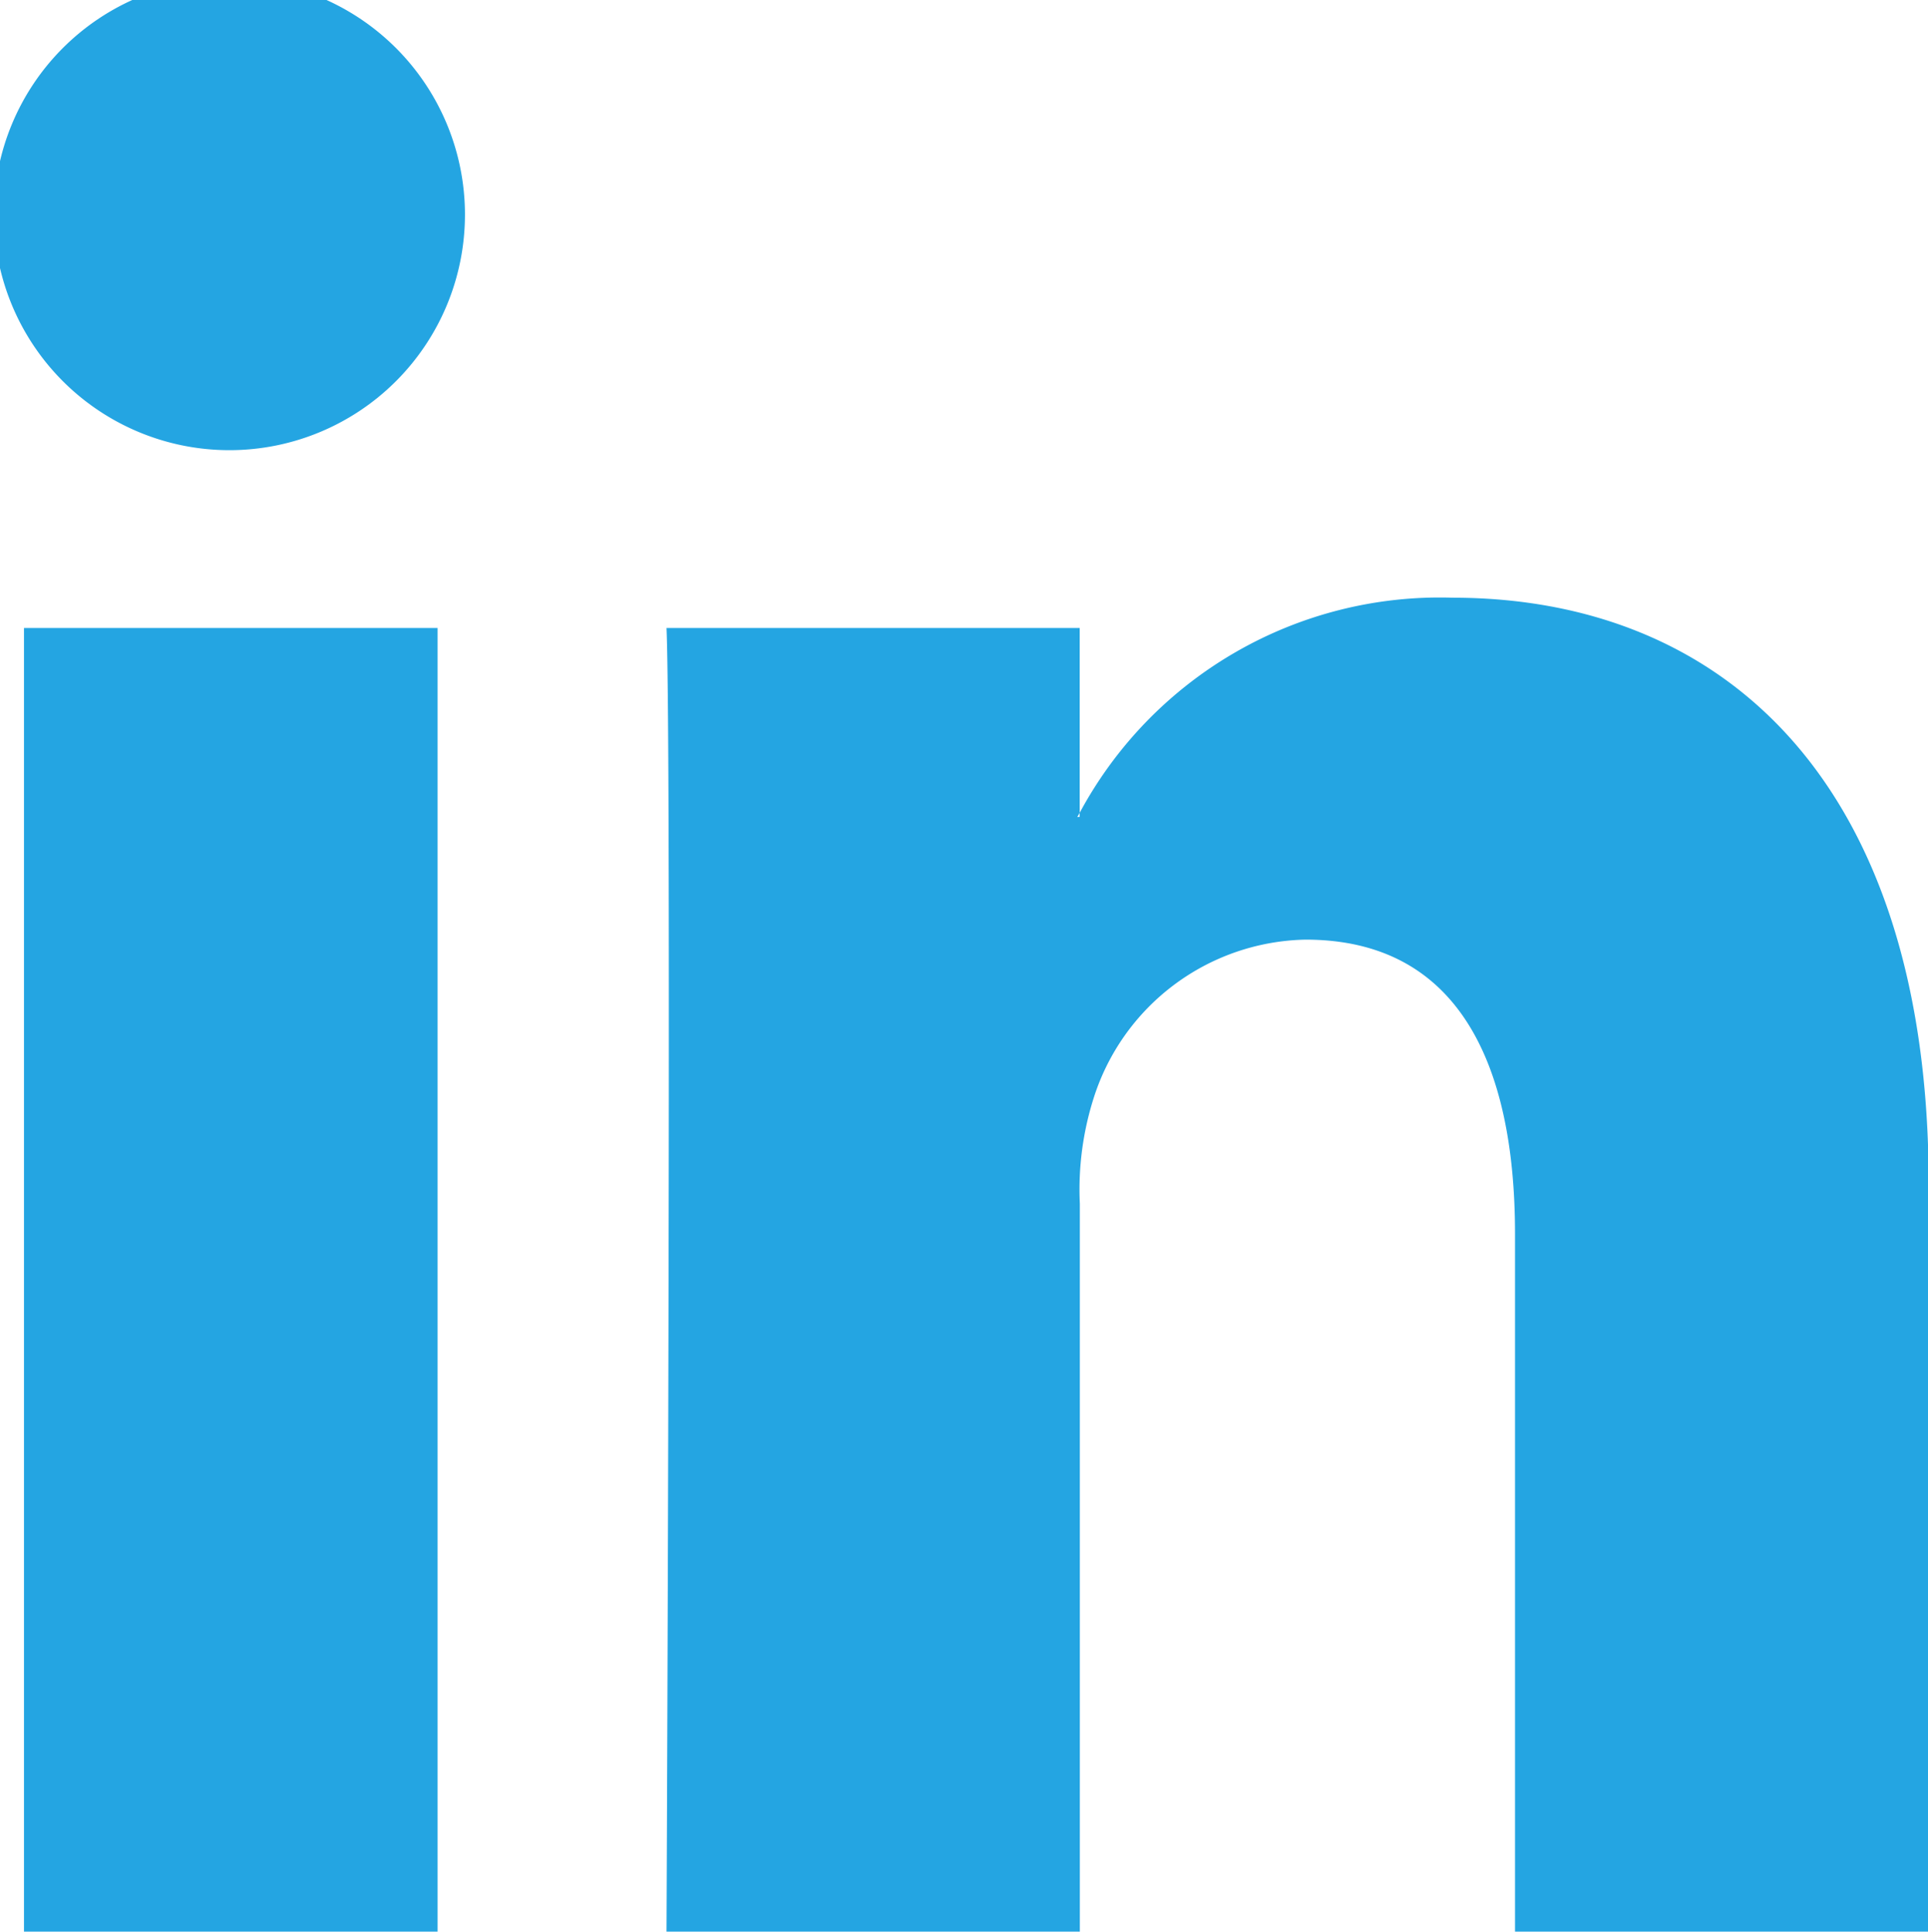 <svg xmlns="http://www.w3.org/2000/svg" width="27.969" height="28.03" viewBox="0 0 27.969 28.03">
  <defs>
    <style>
      .cls-1 {
        fill: #24a5e2;
        fill-rule: evenodd;
      }
    </style>
  </defs>
  <path id="link.svg" class="cls-1" d="M834.379,4876.02h-6v-18.91h6v18.91Zm-3-21.49h-0.04A3.417,3.417,0,1,1,831.379,4854.53Zm24.63,21.49h-6V4865.9c0-2.54-.869-4.27-3.039-4.27a3.292,3.292,0,0,0-3.074,2.3,4.374,4.374,0,0,0-.2,1.53v10.56H837.7s0.076-17.13,0-18.91h5.994v2.68a5.93,5.93,0,0,1,5.407-3.12c3.949,0,6.909,2.7,6.909,8.51v10.84Zm-12.351-16.17a0.382,0.382,0,0,0,.035-0.06v0.06h-0.035Z" transform="translate(-828.031 -4848)"/>
</svg>
